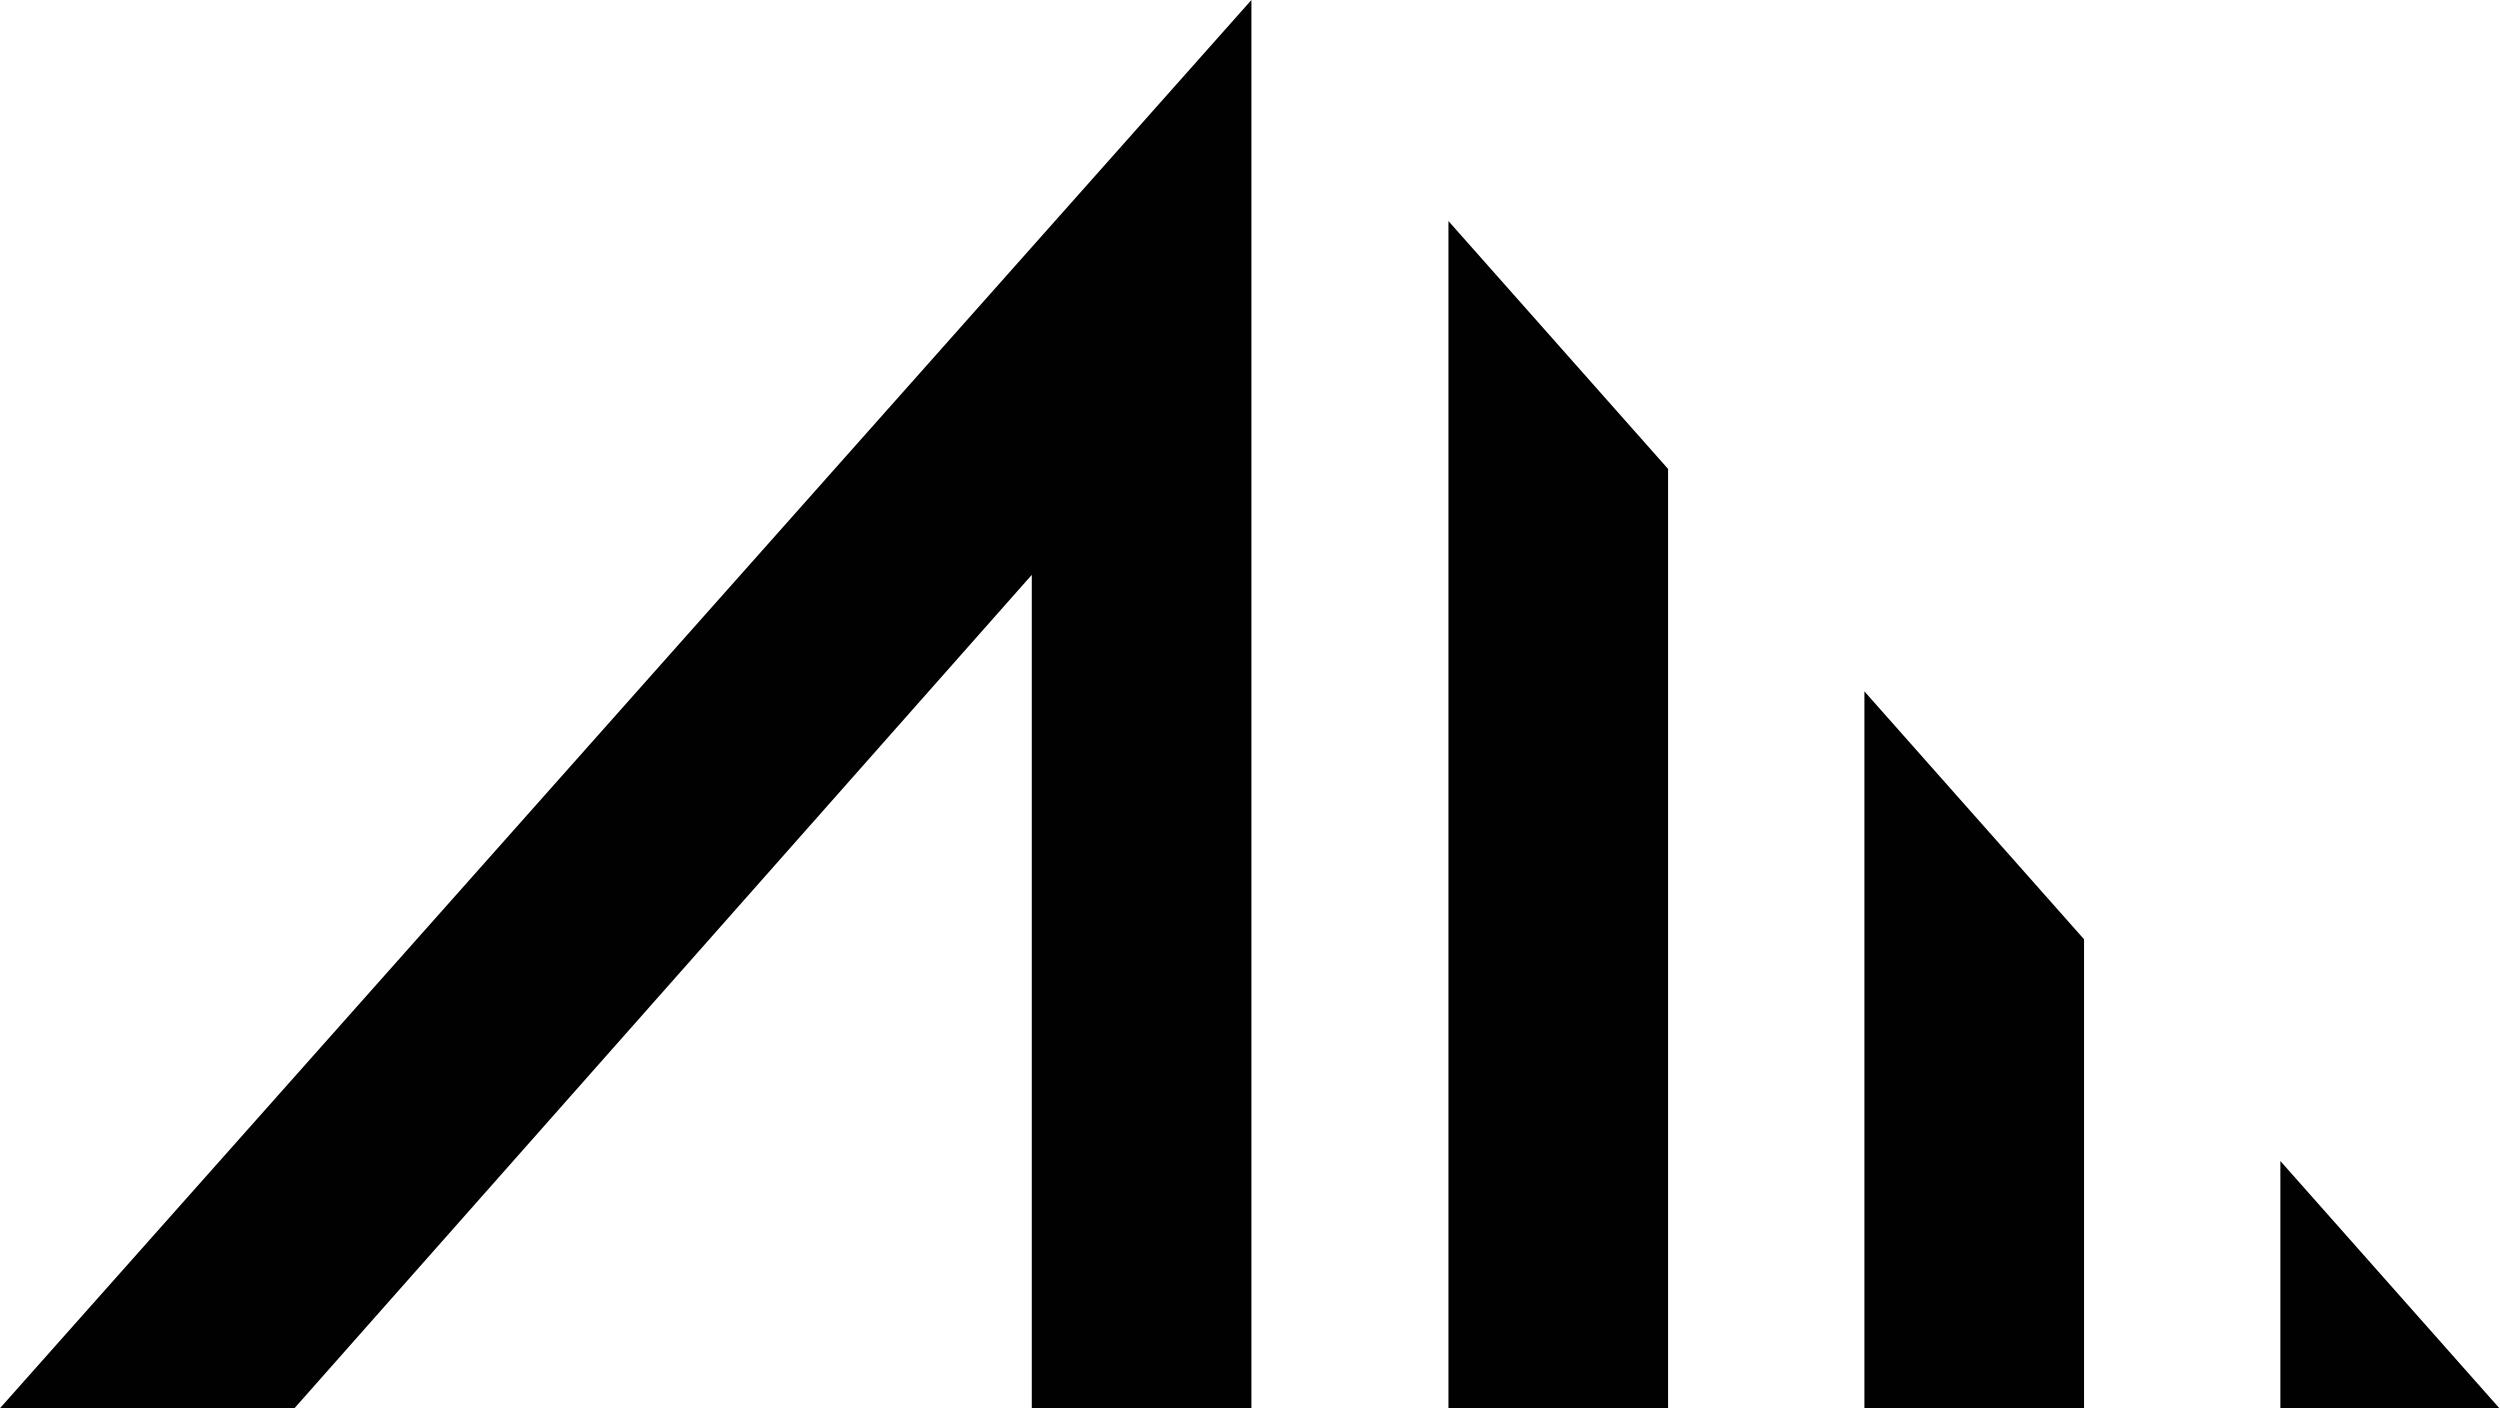 <?xml version="1.0" encoding="utf-8"?>
<!-- Generator: Adobe Illustrator 17.1.0, SVG Export Plug-In . SVG Version: 6.00 Build 0)  -->
<!DOCTYPE svg PUBLIC "-//W3C//DTD SVG 1.1//EN" "http://www.w3.org/Graphics/SVG/1.1/DTD/svg11.dtd">
<svg version="1.1" id="Layer_1" xmlns="http://www.w3.org/2000/svg" xmlns:xlink="http://www.w3.org/1999/xlink" x="0px" y="0px"
	 width="354px" height="199.4px" viewBox="0 0 354 199.4" enable-background="new 0 0 354 199.4" xml:space="preserve">
<path fill="#010101" d="M264,199.4h31.1V133L264,97.9V199.4z M322.9,164.4v35.1H354L322.9,164.4z M205.1,199.4h31.1v-133l-31.1-35.1
	V199.4z M0,199.4h41.7l104.4-118v118h31.1V0L0,199.4z"/>
</svg>
